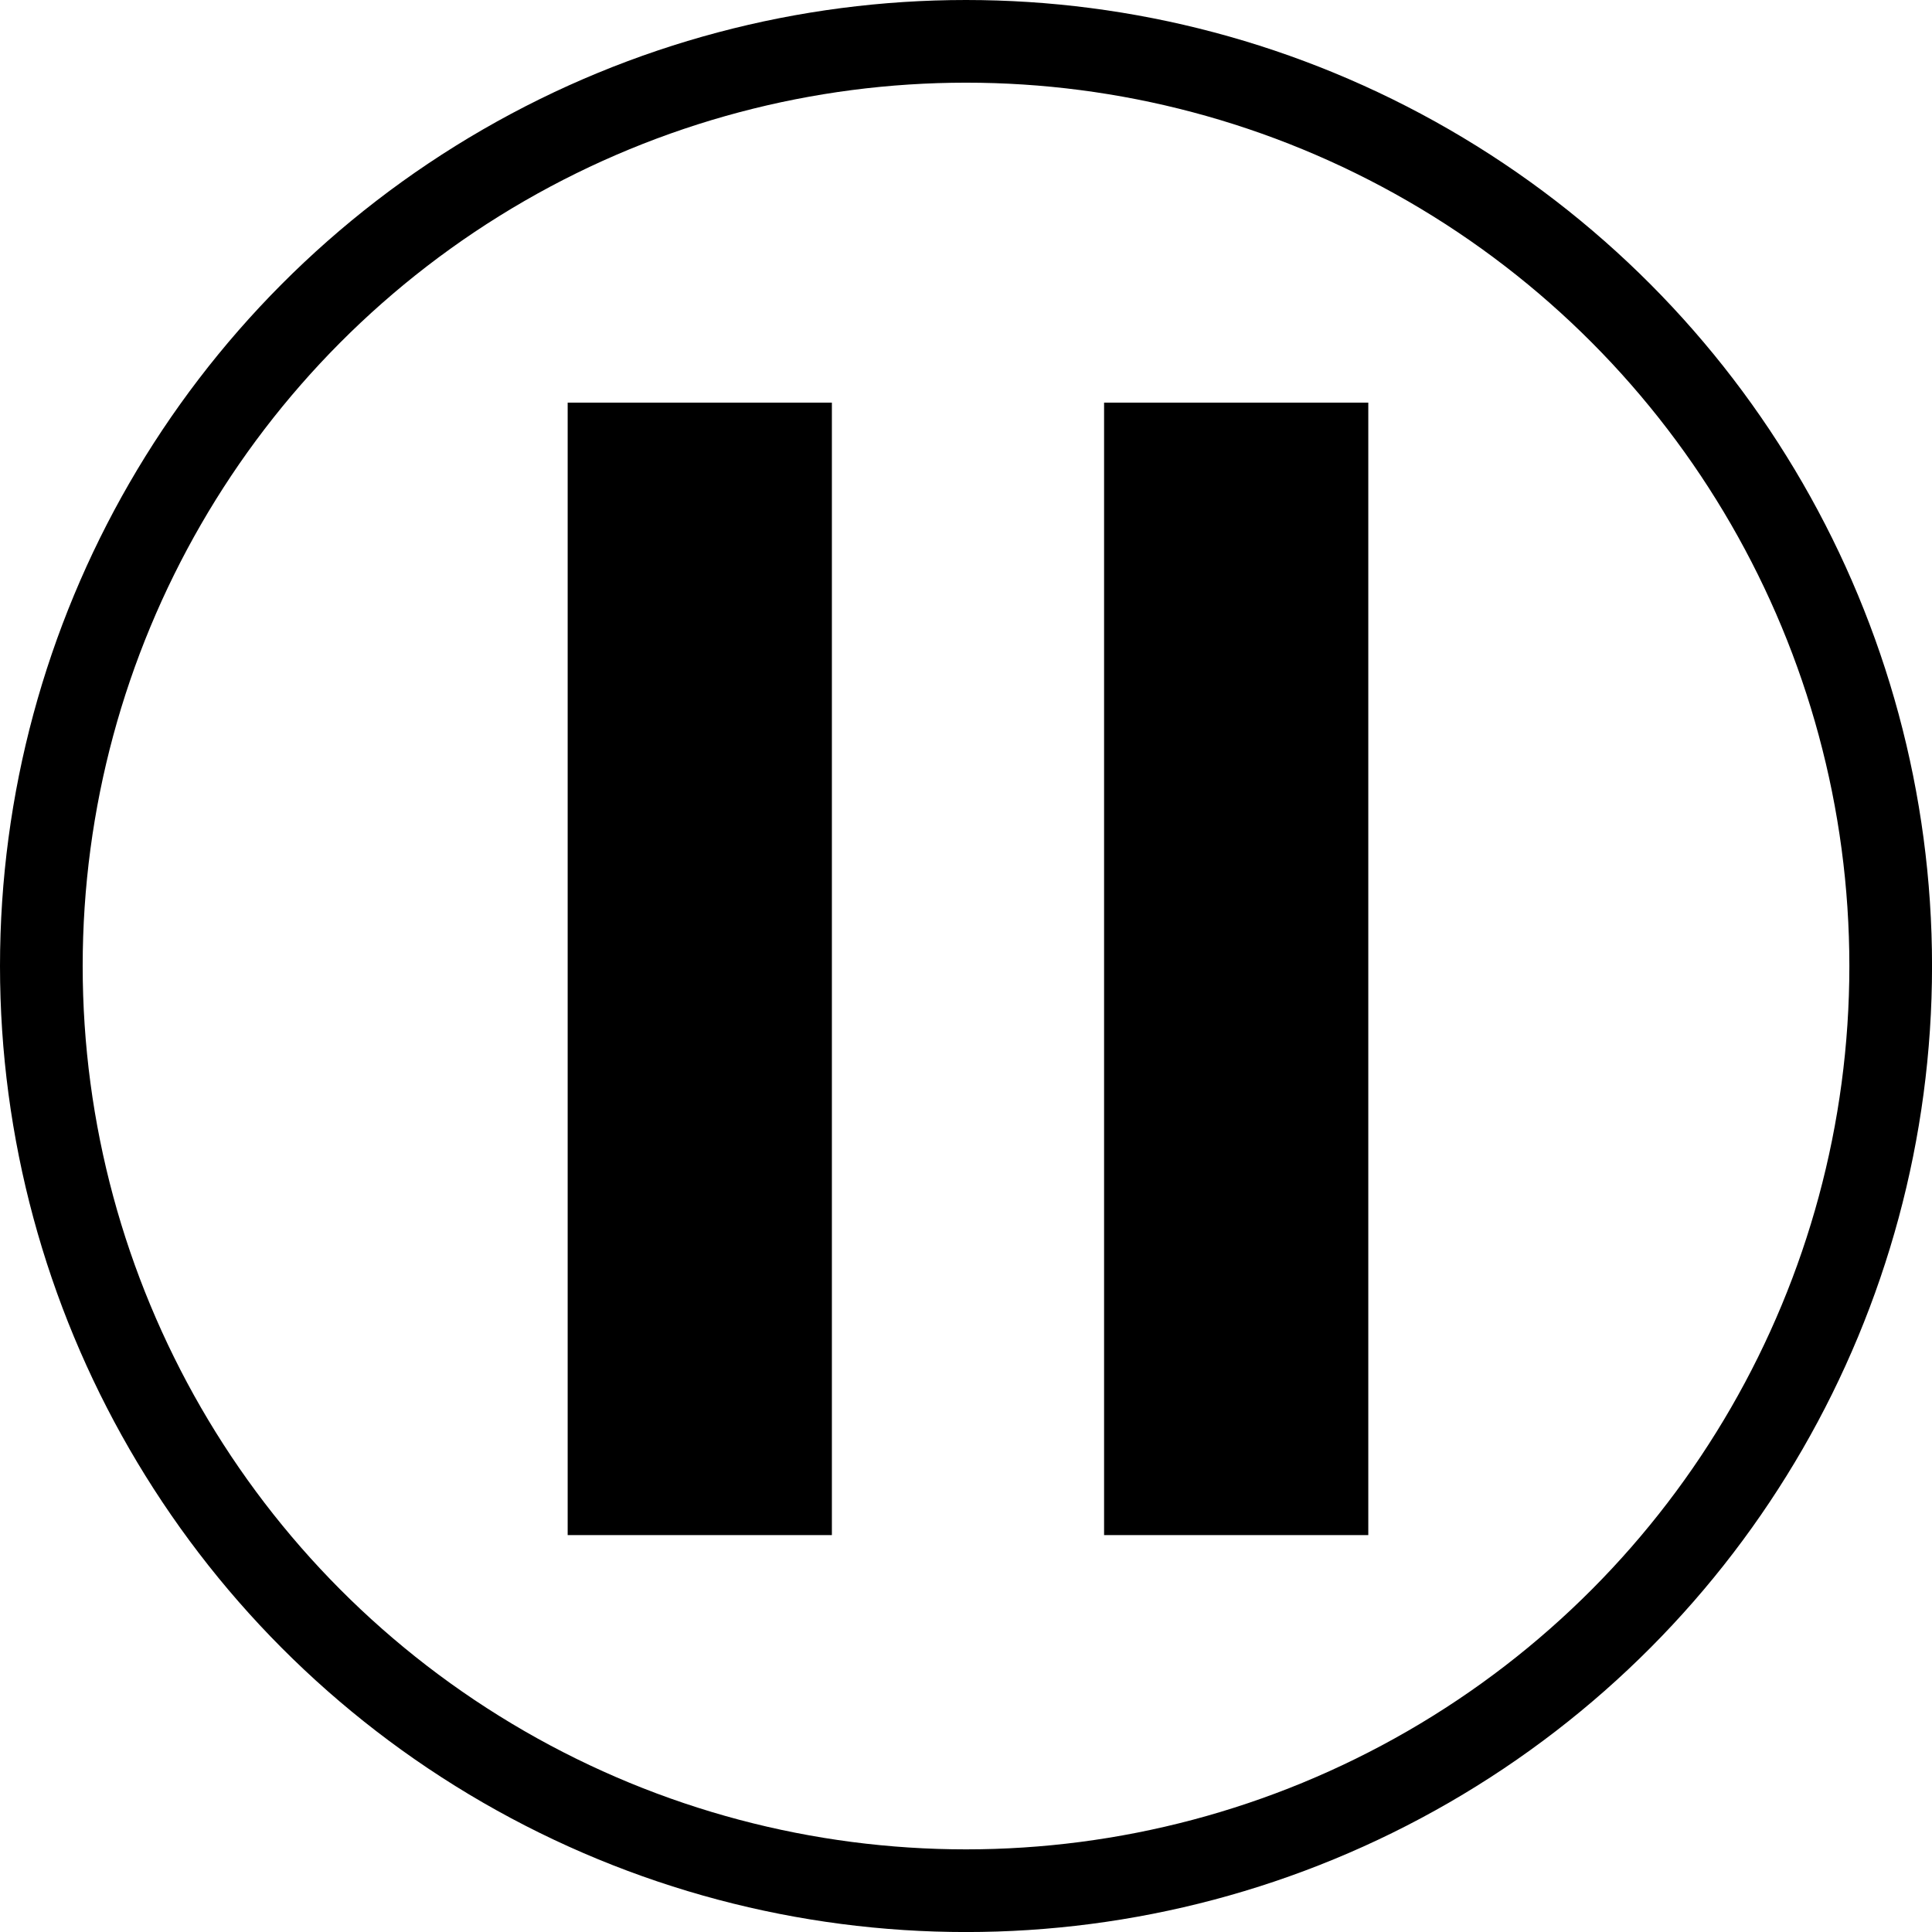<?xml version="1.0" encoding="UTF-8" standalone="no"?>
<!-- Created with Inkscape (http://www.inkscape.org/) -->

<svg
   xmlns:osb="http://www.openswatchbook.org/uri/2009/osb"
   xmlns:dc="http://purl.org/dc/elements/1.1/"
   xmlns:cc="http://creativecommons.org/ns#"
   xmlns:rdf="http://www.w3.org/1999/02/22-rdf-syntax-ns#"
   xmlns:svg="http://www.w3.org/2000/svg"
   xmlns="http://www.w3.org/2000/svg"
   xmlns:sodipodi="http://sodipodi.sourceforge.net/DTD/sodipodi-0.dtd"
   xmlns:inkscape="http://www.inkscape.org/namespaces/inkscape"
   width="46.735"
   height="46.735"
   viewBox="0 0 46.735 46.735"
   version="1.1"
   id="svg6142"
   inkscape:export-filename="C:\Users\p_kru\OneDrive\CoodeCool\Scratch_game\bt_reset.png"
   inkscape:export-xdpi="50.532581"
   inkscape:export-ydpi="50.532581"
   inkscape:version="0.92.2 (5c3e80d, 2017-08-06)"
   sodipodi:docname="bt_pause.svg">
  <defs
     id="defs6136">
    <linearGradient
       id="linearGradient4456">
      <stop
         id="stop4458"
         offset="0"
         style="stop-color:#ffffff;stop-opacity:1;" />
      <stop
         id="stop4460"
         offset="1"
         style="stop-color:#b2b2b2;stop-opacity:1;" />
    </linearGradient>
    <linearGradient
       gradientTransform="matrix(-2.737,0.408,-0.189,-1.447,239.54,-1703.69)"
       osb:paint="solid"
       id="linearGradient19282">
      <stop
         id="stop19284"
         offset="0"
         style="stop-color:#ffffff;stop-opacity:1;" />
    </linearGradient>
    <linearGradient
       id="184190-_03CA45-_AF00AA"
       x1="0"
       y1="1"
       x2="6.1232343e-017"
       y2="0">
      <stop
         id="stop8218"
         offset="0%"
         stop-color="#03ca45" />
      <stop
         id="stop8220"
         offset="100%"
         stop-color="#af00aa" />
    </linearGradient>
  </defs>
  <sodipodi:namedview
     id="base"
     pagecolor="#ffffff"
     bordercolor="#666666"
     borderopacity="1.0"
     inkscape:pageopacity="0.0"
     inkscape:pageshadow="2"
     inkscape:zoom="3.959798"
     inkscape:cx="-26.945953"
     inkscape:cy="42.136552"
     inkscape:document-units="px"
     inkscape:current-layer="layer1"
     showgrid="false"
     inkscape:window-width="1920"
     inkscape:window-height="1017"
     inkscape:window-x="1912"
     inkscape:window-y="-8"
     inkscape:window-maximized="1"
     units="px"
     fit-margin-top="0"
     fit-margin-left="0"
     fit-margin-right="0"
     fit-margin-bottom="0" />
  <g
     inkscape:label="Layer 1"
     inkscape:groupmode="layer"
     id="layer1"
     transform="translate(-111.911,-115.911)">
    <circle
       r="22.368"
       cy="139.279"
       cx="135.279"
       id="path8246-1"
       style="opacity:1;fill:none;fill-opacity:1;stroke:#000000;stroke-width:2;stroke-miterlimit:4;stroke-dasharray:none;stroke-opacity:1;paint-order:markers fill stroke"
       inkscape:export-xdpi="96"
       inkscape:export-ydpi="96" />
    <g
       id="g8295"
       transform="matrix(3.451,0,0,3.451,-256.79,-438.843)"
       inkscape:export-xdpi="96"
       inkscape:export-ydpi="96"
       style="stroke-width:0.29;stroke:none;fill:#000000;fill-opacity:1">
      <rect
         y="163.574"
         x="110.818"
         height="7.938"
         width="1.852"
         id="rect8274"
         style="opacity:1;fill:#000000;fill-opacity:1;stroke:none;stroke-width:0.077;stroke-miterlimit:4;stroke-dasharray:none;stroke-opacity:1;paint-order:markers fill stroke" />
      <rect
         y="163.574"
         x="114.578"
         height="7.938"
         width="1.852"
         id="rect8274-2"
         style="opacity:1;fill:#000000;fill-opacity:1;stroke:none;stroke-width:0.077;stroke-miterlimit:4;stroke-dasharray:none;stroke-opacity:1;paint-order:markers fill stroke" />
    </g>
  </g>
</svg>
